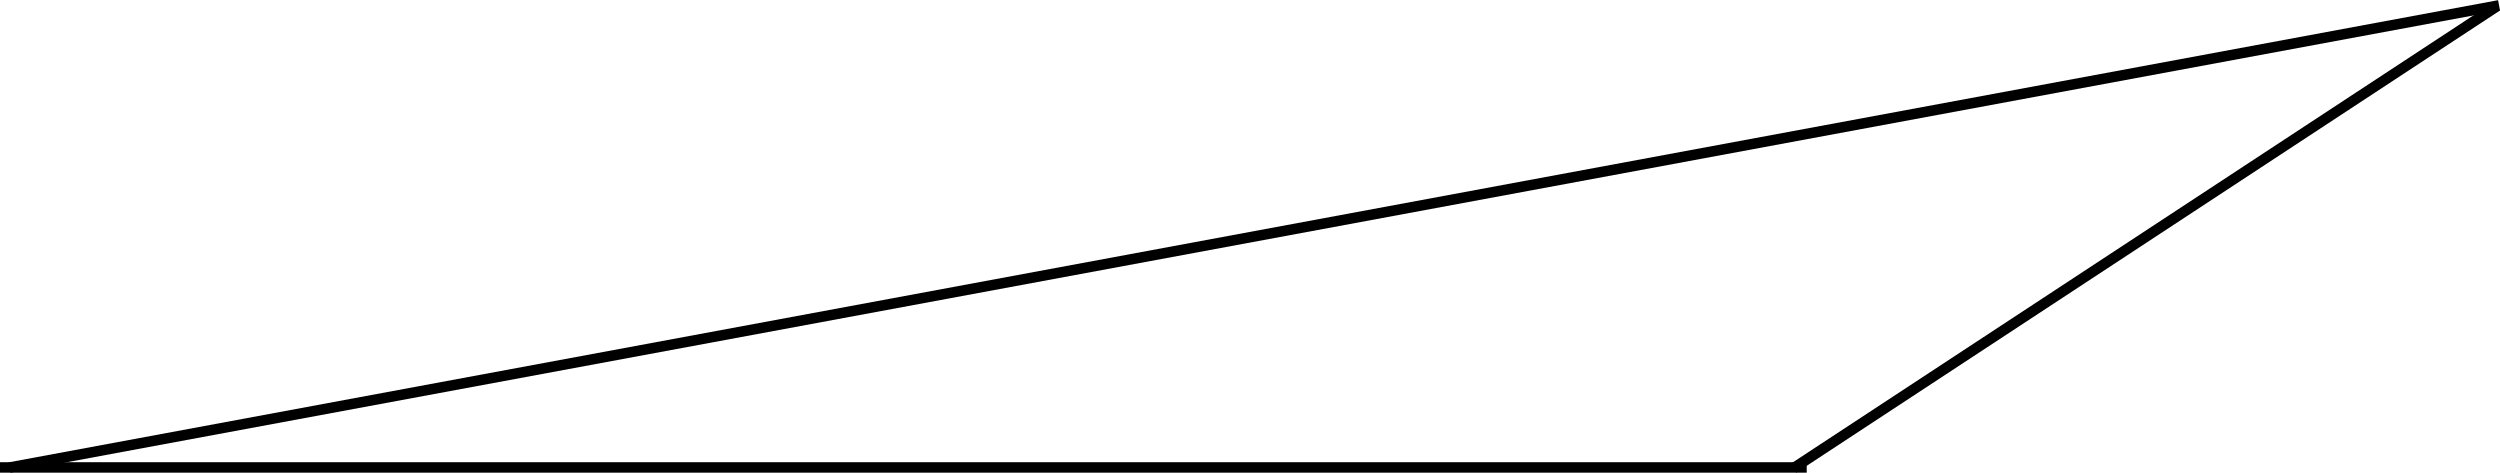 <svg width="238" height="45" viewBox="0 0 238 45" fill="none" xmlns="http://www.w3.org/2000/svg">
<rect width="238" height="45" fill="white"/>
<line id="Line 1" x1="0.909" y1="44.508" x2="237.909" y2="0.508" stroke="black"/>
<line id="Line 2" x1="172" y1="44.5" x2="-5.00639e-06" y2="44.5" stroke="black"/>
<line id="Line 3" x1="170.726" y1="44.582" x2="237.726" y2="0.582" stroke="black"/>
</svg>
